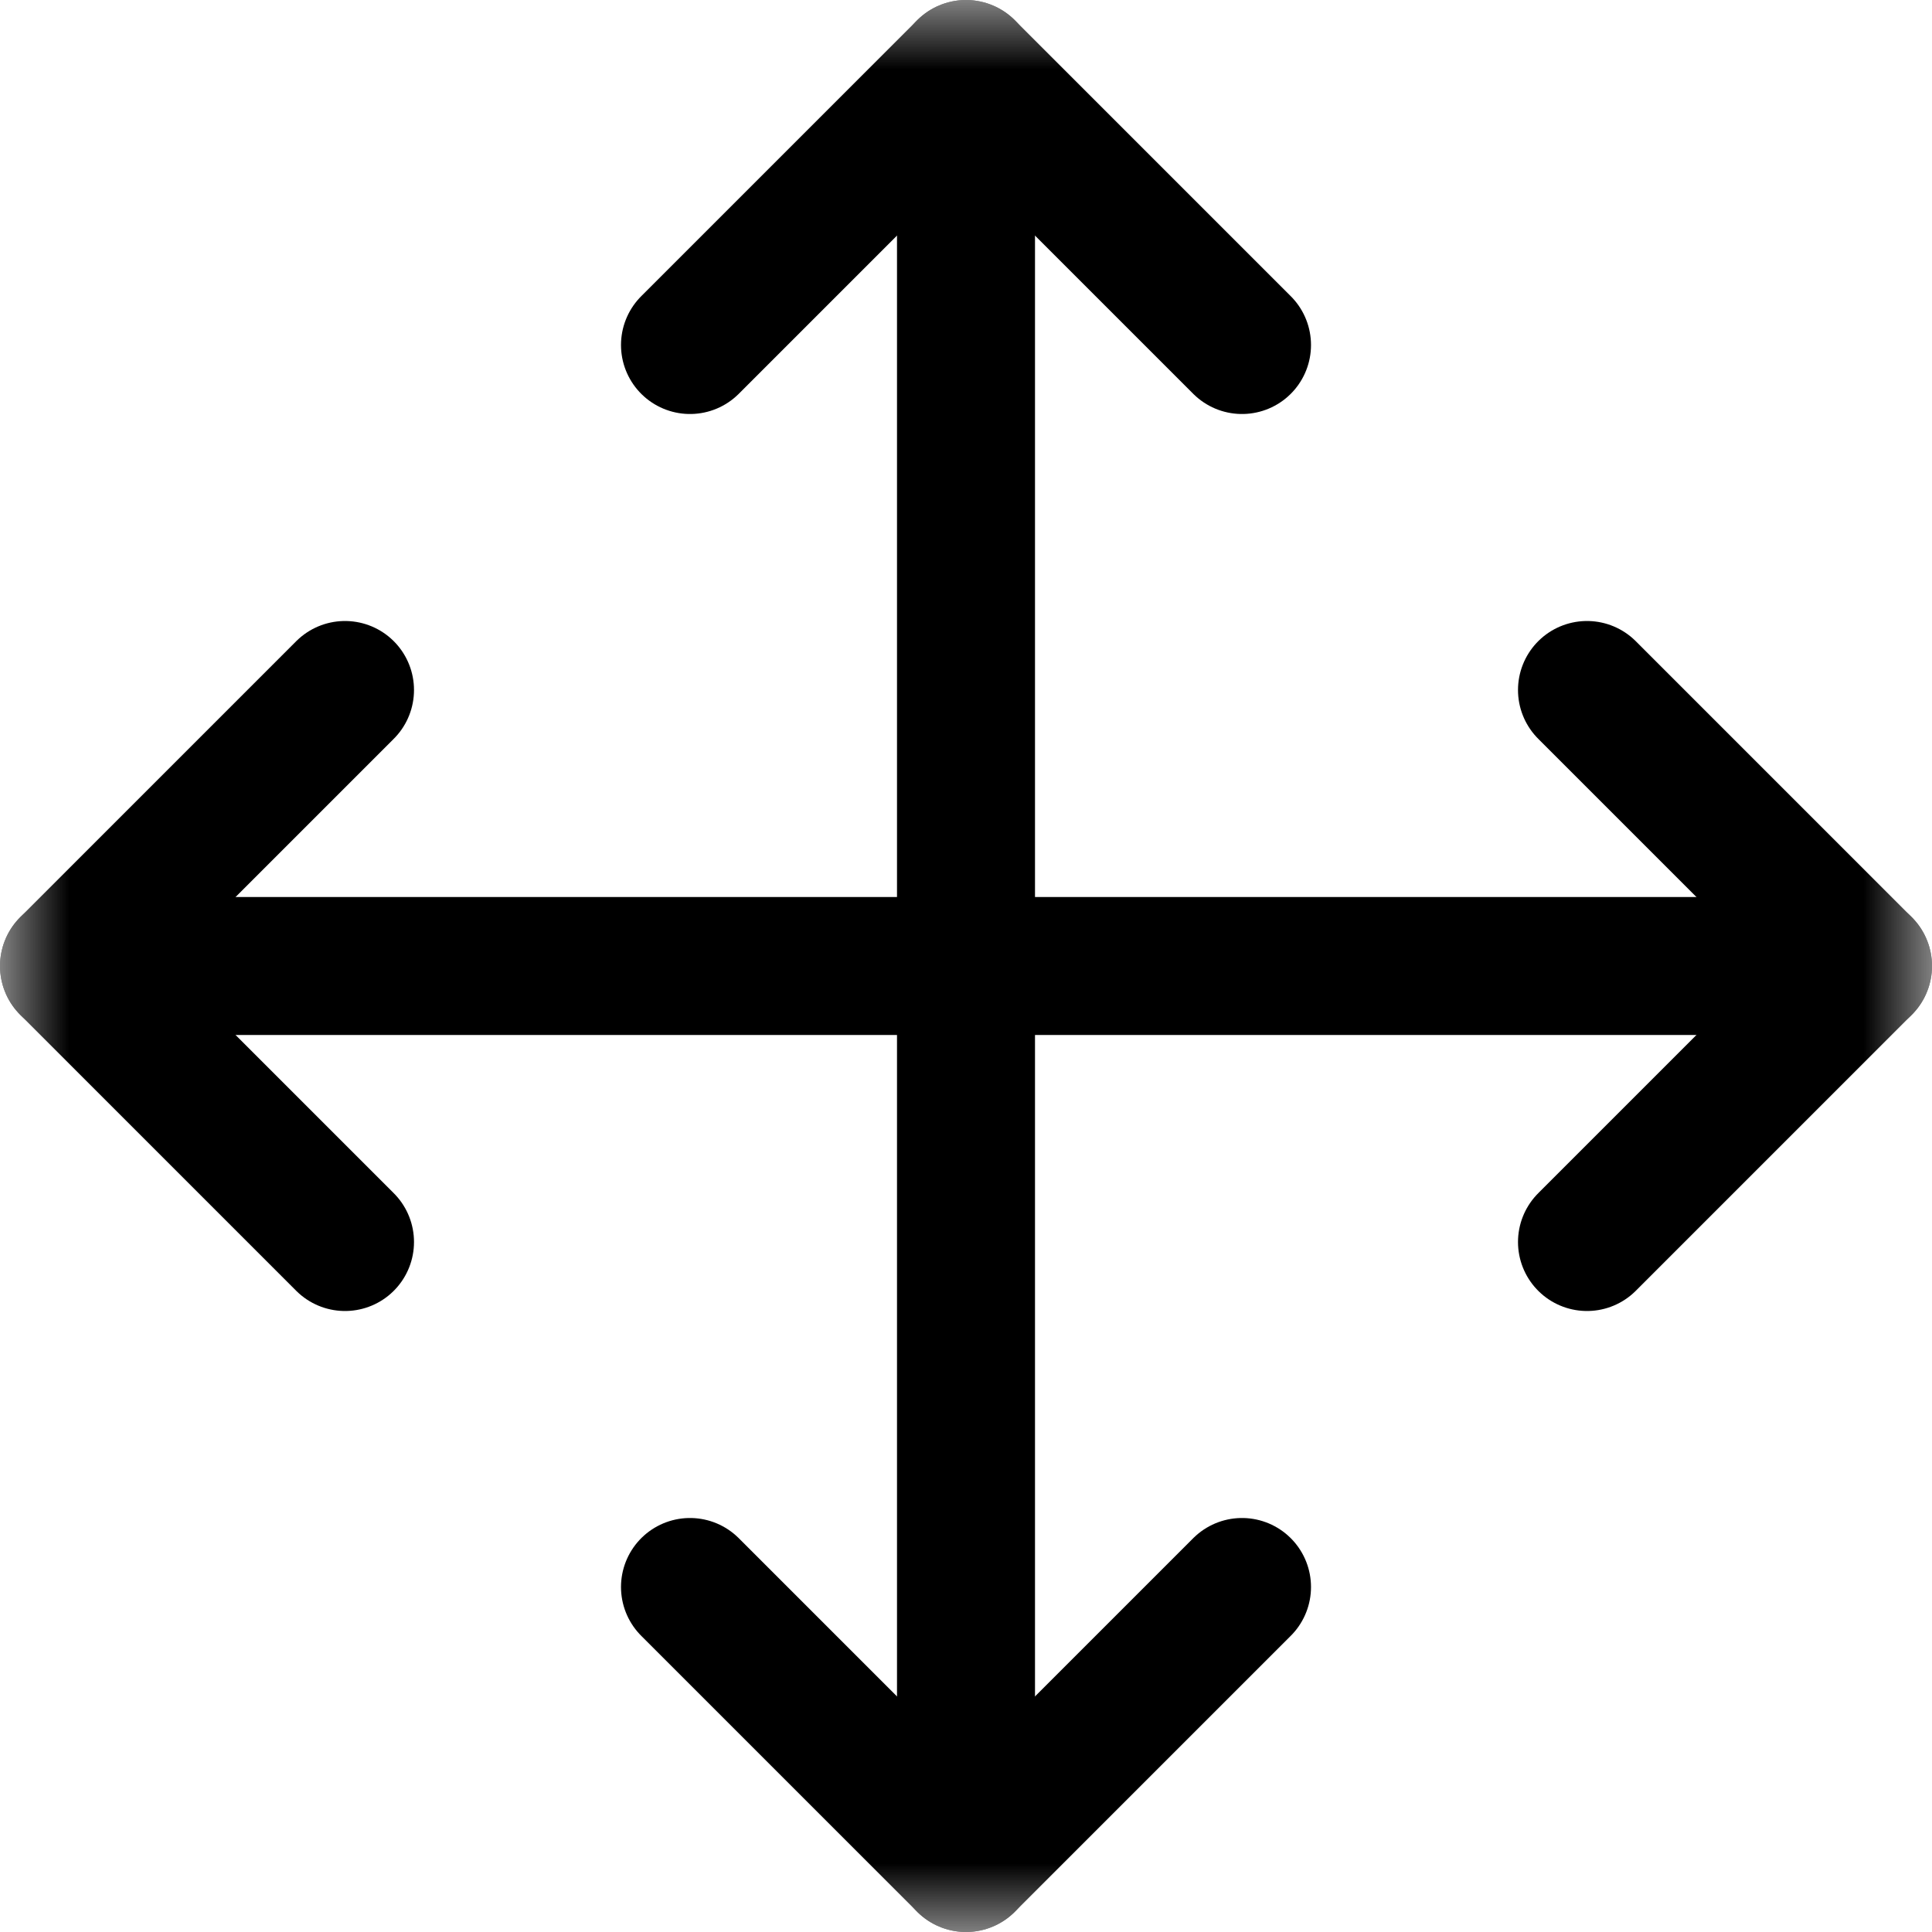 <svg width="14" height="14" viewBox="0 0 14 14" fill="none" xmlns="http://www.w3.org/2000/svg">
<g clip-path="url(#clip0_510_331)">
<mask id="mask0_510_331" style="mask-type:luminance" maskUnits="userSpaceOnUse" x="0" y="0" width="14" height="14">
<path d="M14 0H0V14H14V0Z" fill="white"/>
</mask>
<g mask="url(#mask0_510_331)">
<path d="M5 2.5L7 0.5L9 2.5" stroke="black" stroke-linecap="round" stroke-linejoin="round"/>
<path d="M5 11.5L7 13.5L9 11.5" stroke="black" stroke-linecap="round" stroke-linejoin="round"/>
<path d="M7 0.5V13.5" stroke="black" stroke-linecap="round" stroke-linejoin="round"/>
<path d="M11.5 5L13.5 7L11.5 9" stroke="black" stroke-linecap="round" stroke-linejoin="round"/>
<path d="M2.5 5L0.5 7L2.5 9" stroke="black" stroke-linecap="round" stroke-linejoin="round"/>
<path d="M13.5 7H0.5" stroke="black" stroke-linecap="round" stroke-linejoin="round"/>
</g>
</g>
<defs>
<clipPath id="clip0_510_331">
<rect width="14" height="14" fill="white"/>
</clipPath>
</defs>
</svg>
